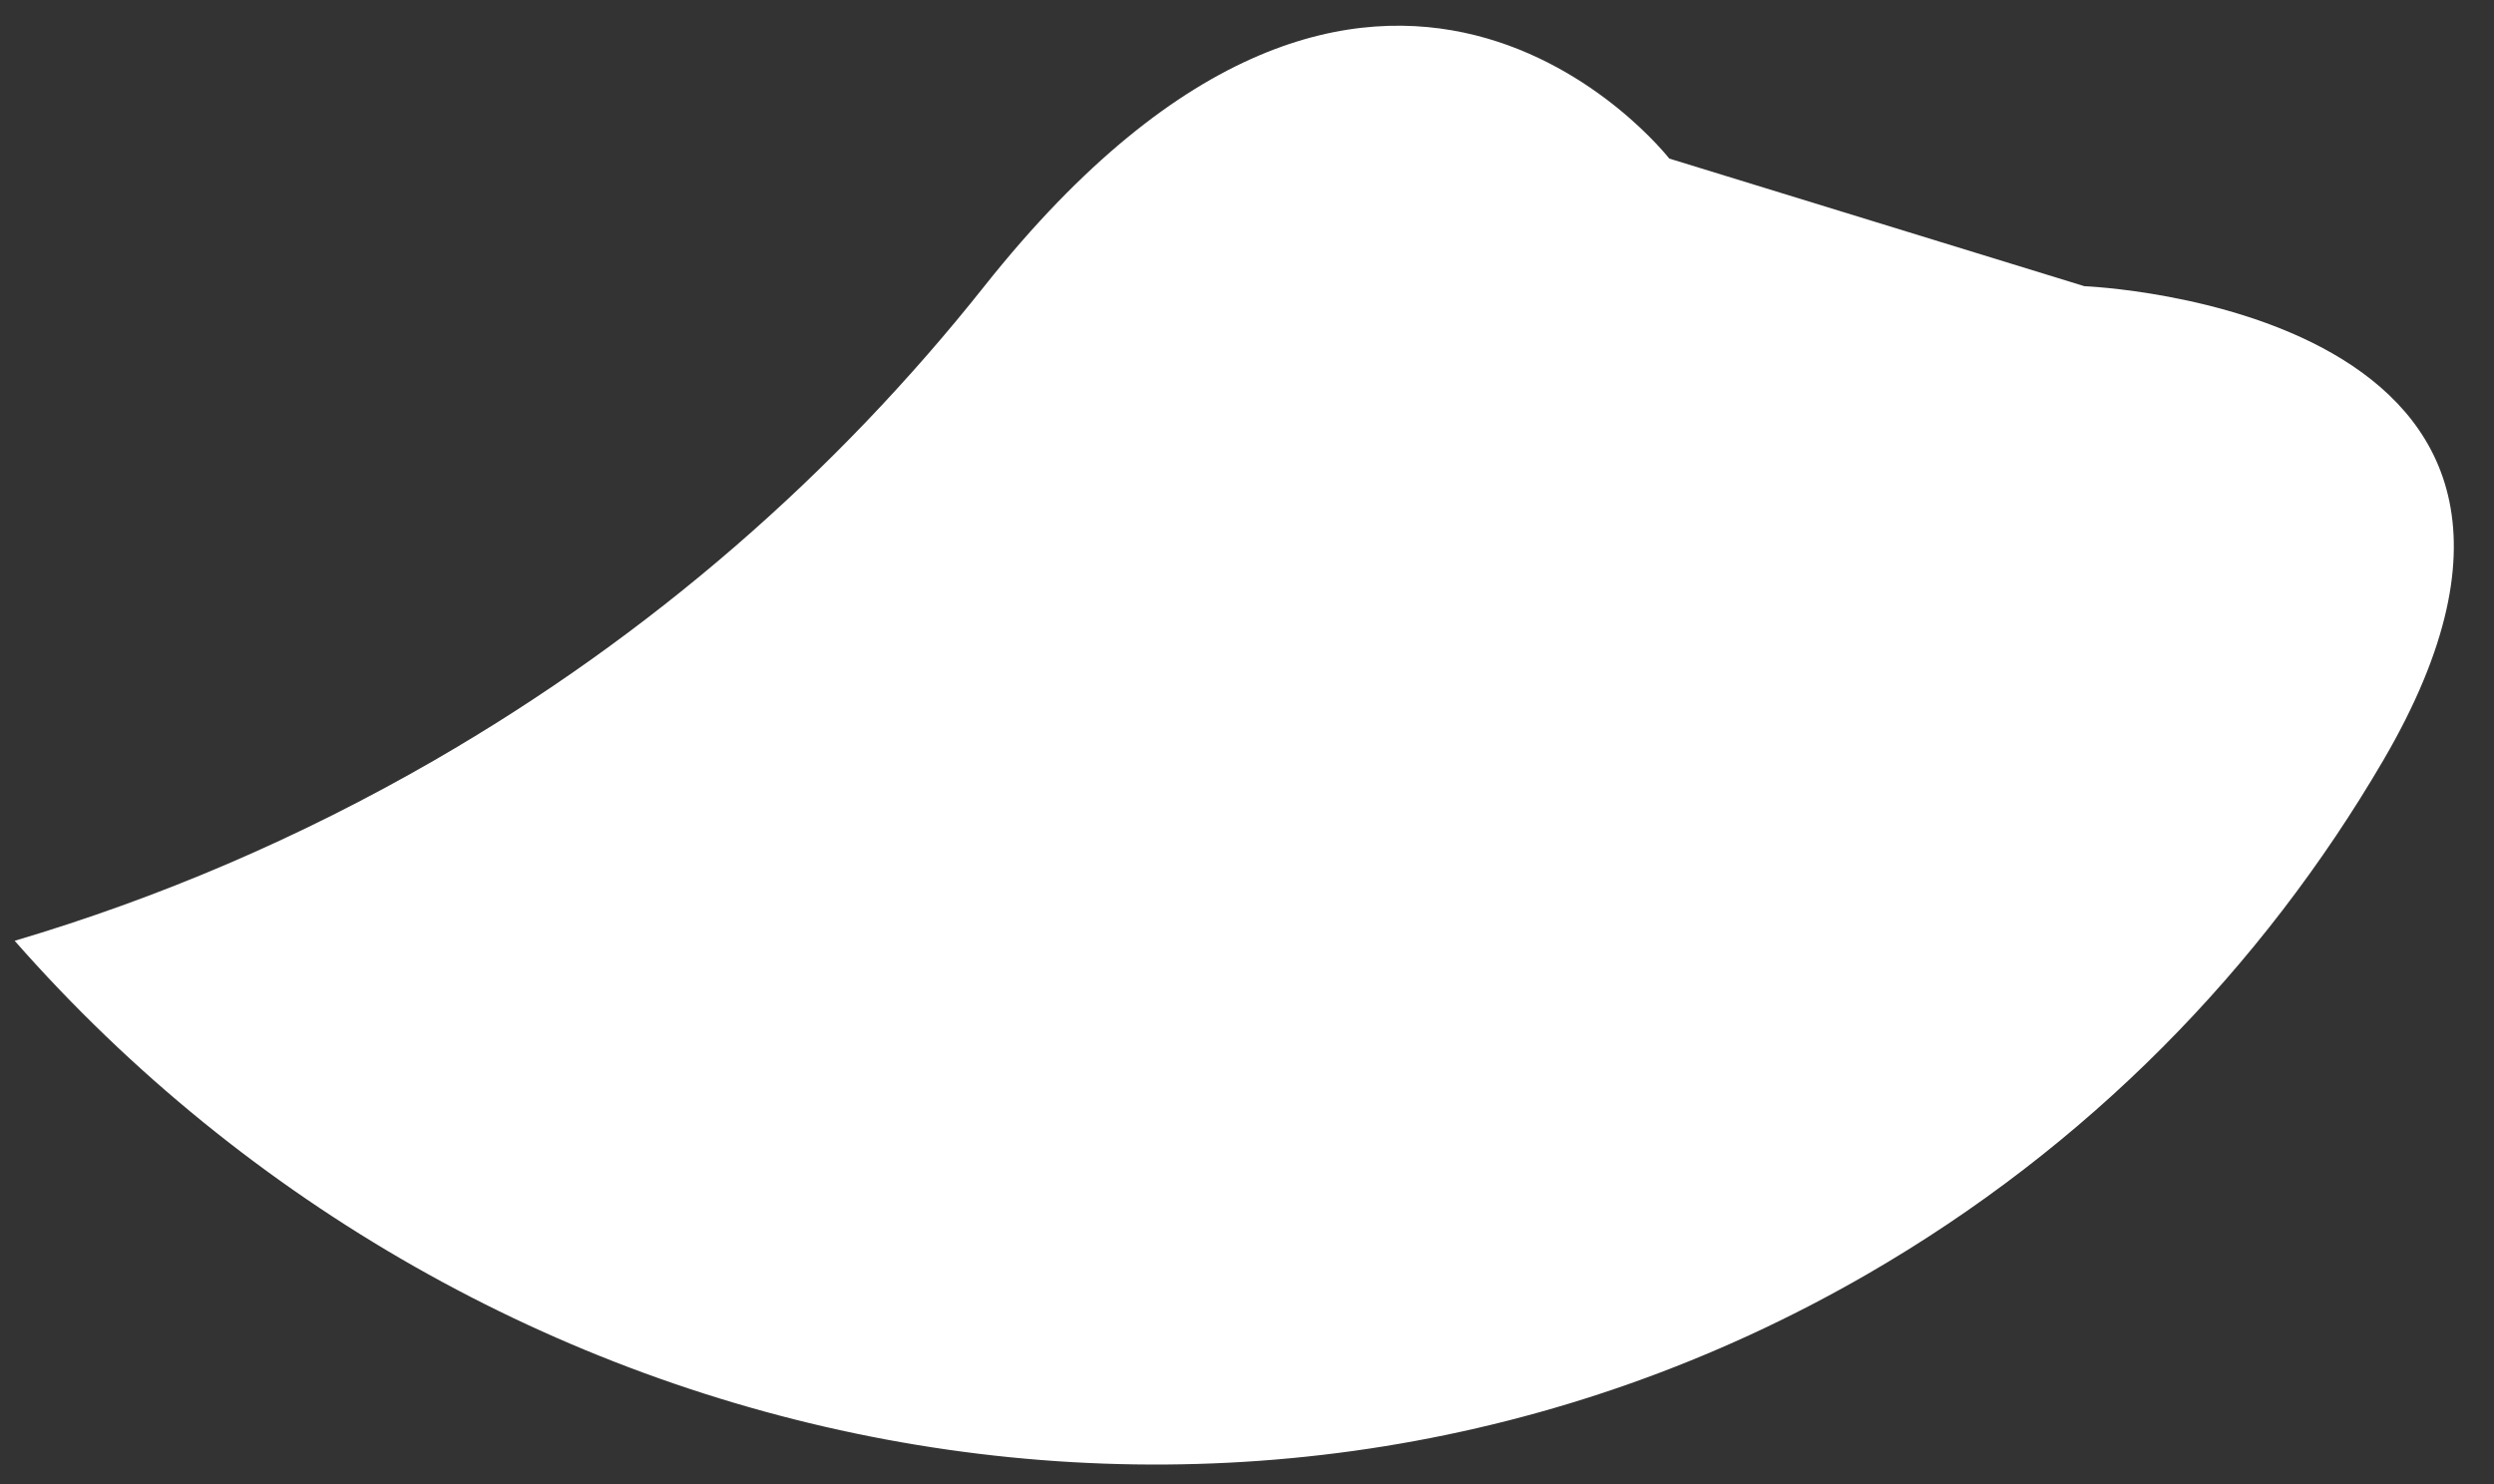 <svg width="42" height="25" viewBox="0 0 42 25" fill="none" xmlns="http://www.w3.org/2000/svg">
<rect x="0" y="0" width="42" height="25" fill="#333333" stroke="none"/>
<path d="M28.111 2.671C28.111 2.671 23.247 -3.584 16.578 4.82C14.082 7.967 10.977 10.693 7.312 12.809C5.037 14.122 2.667 15.131 0.247 15.848C8.114 24.798 21.117 27.427 31.438 21.468C35.16 19.319 38.09 16.309 40.135 12.809C44.586 5.191 35.102 4.821 35.102 4.821L28.111 2.671Z" fill="white"/>
</svg>

